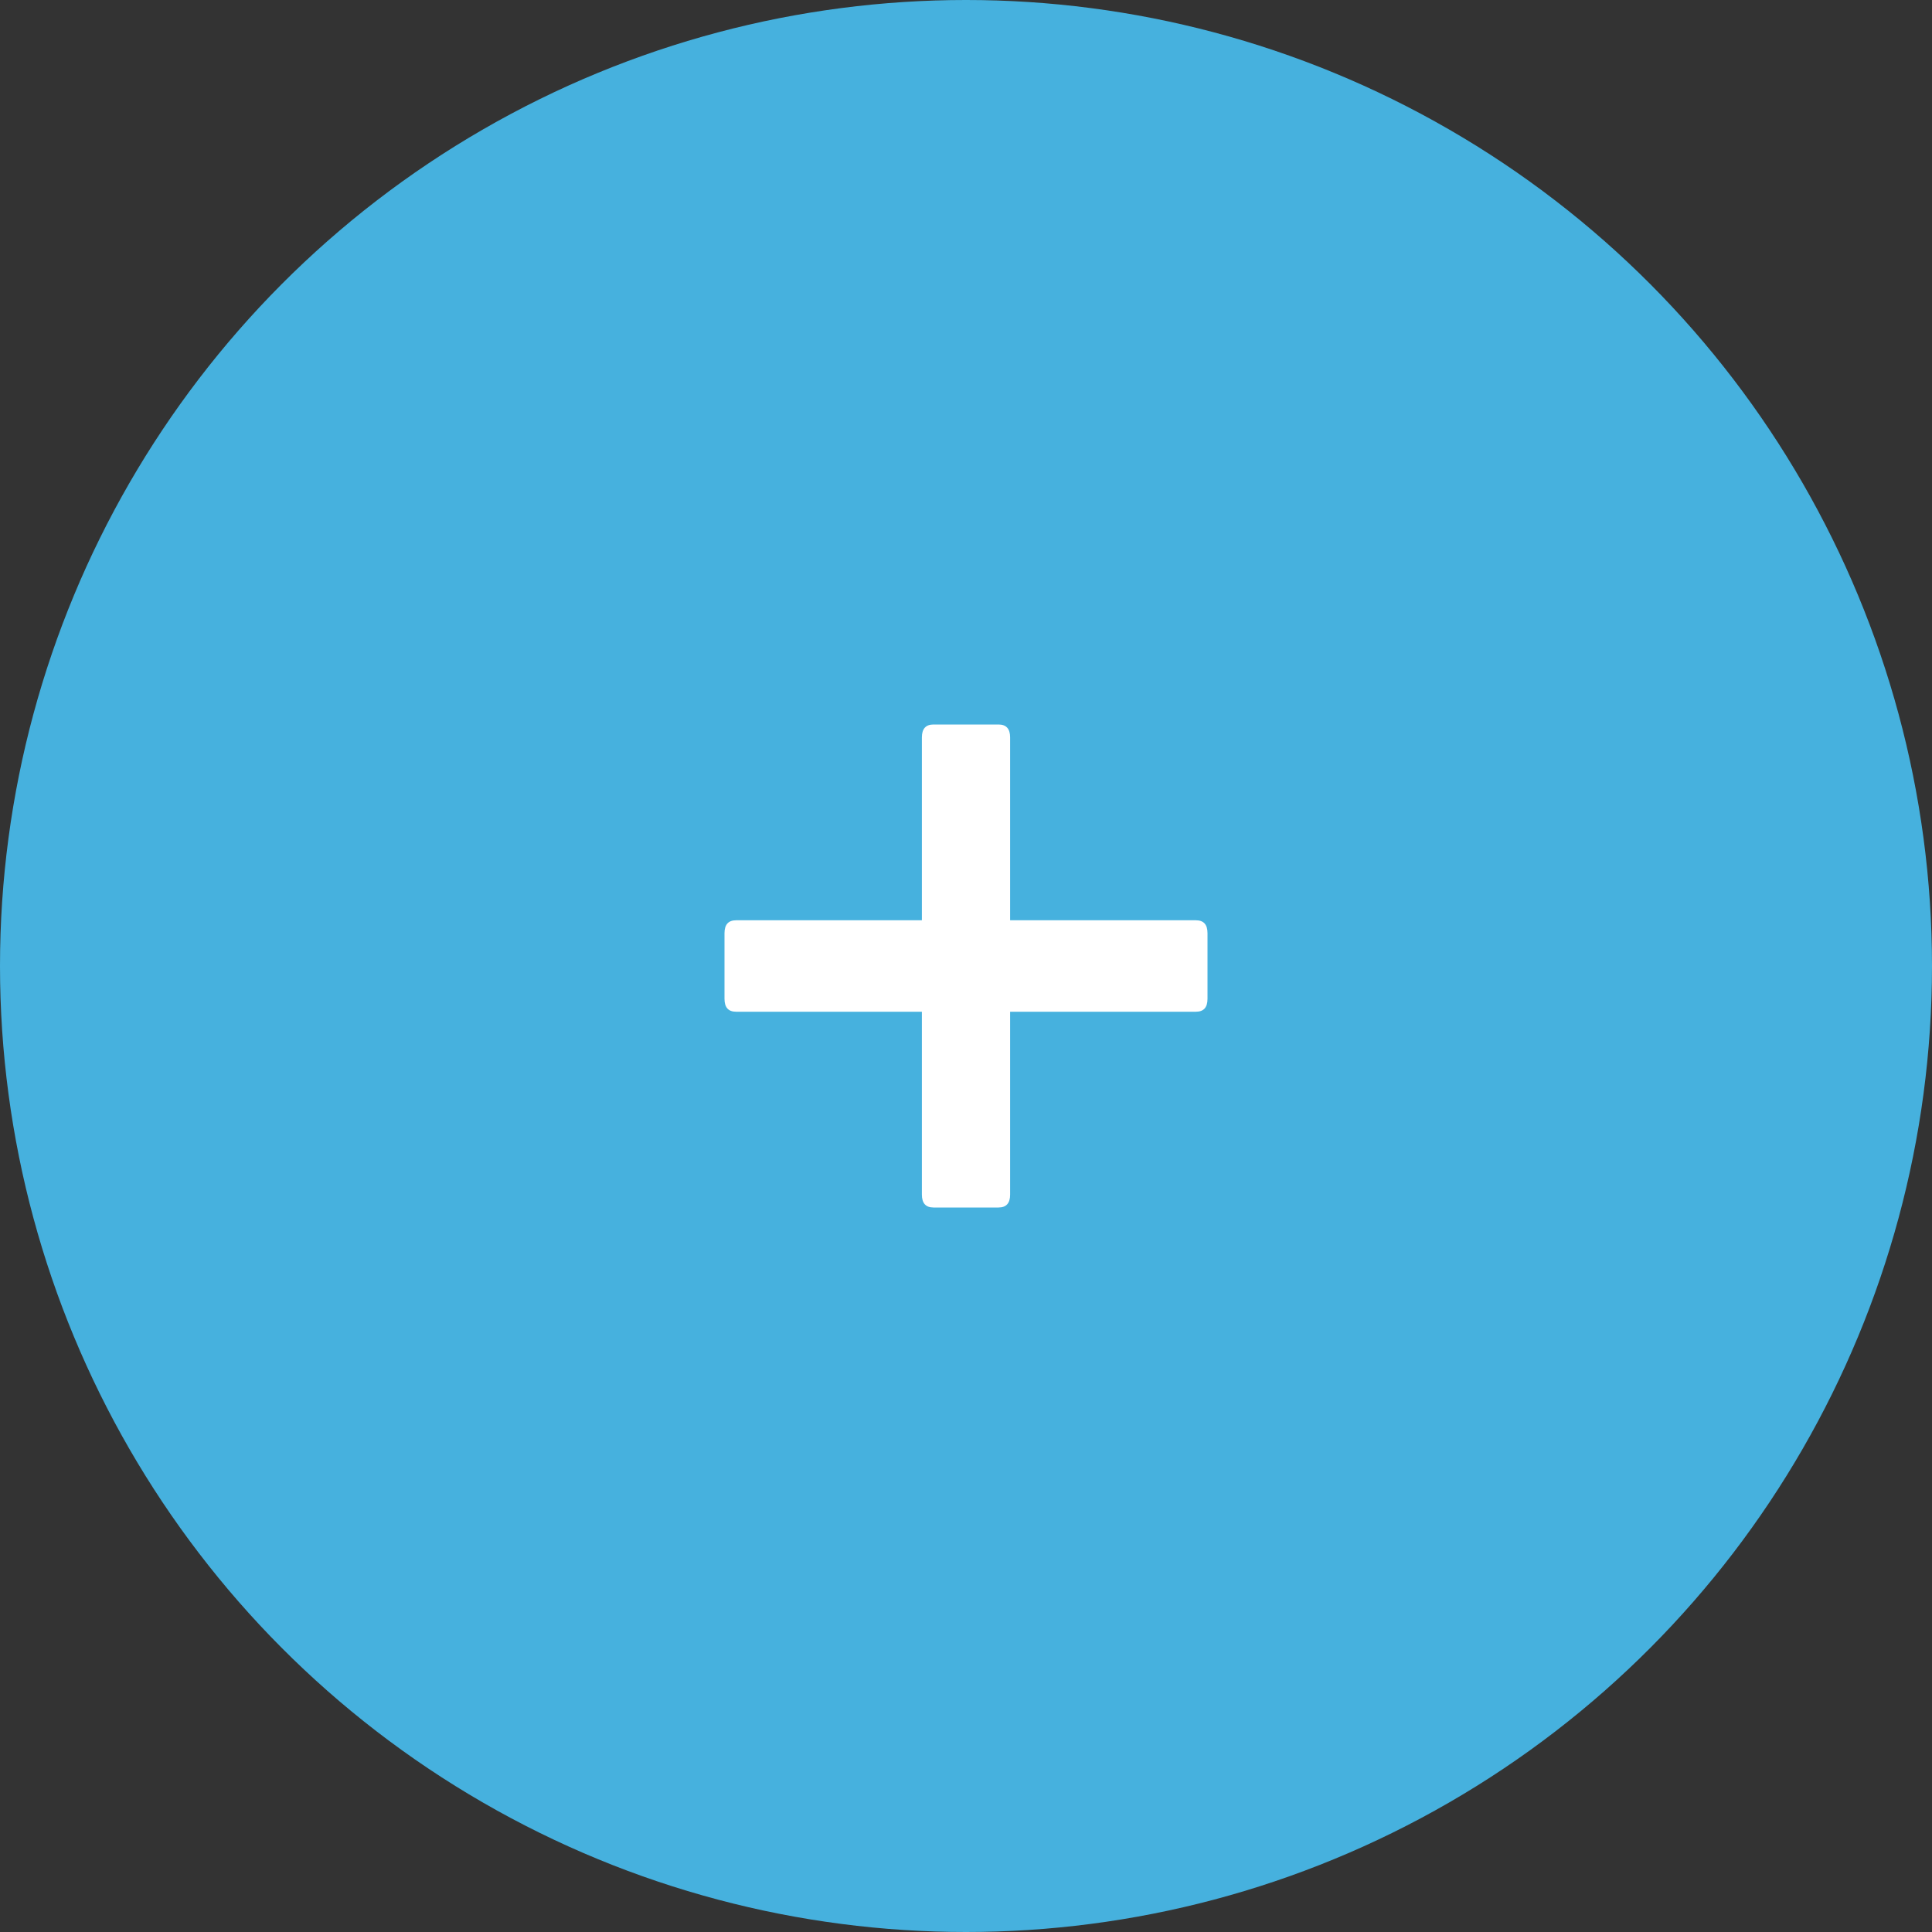 <svg width="24" height="24" viewBox="0 0 24 24" fill="none" xmlns="http://www.w3.org/2000/svg">
<rect x="0" y="0" width="24" height="24" fill="#333333" stroke="none"/>
<g id="Group 63">
<circle id="Ellipse 8" cx="12" cy="12" r="12" fill="#46B1DE"/>
<path id="+" d="M11.596 15C11.5 15 11.452 14.947 11.452 14.84V12.568H9.144C9.048 12.568 9 12.515 9 12.408V11.592C9 11.485 9.048 11.432 9.144 11.432H11.452V9.16C11.452 9.053 11.5 9 11.596 9H12.404C12.5 9 12.548 9.053 12.548 9.16V11.432H14.856C14.952 11.432 15 11.485 15 11.592V12.408C15 12.515 14.952 12.568 14.856 12.568H12.548V14.84C12.548 14.947 12.5 15 12.404 15H11.596Z" fill="white"/>
</g>
</svg>

